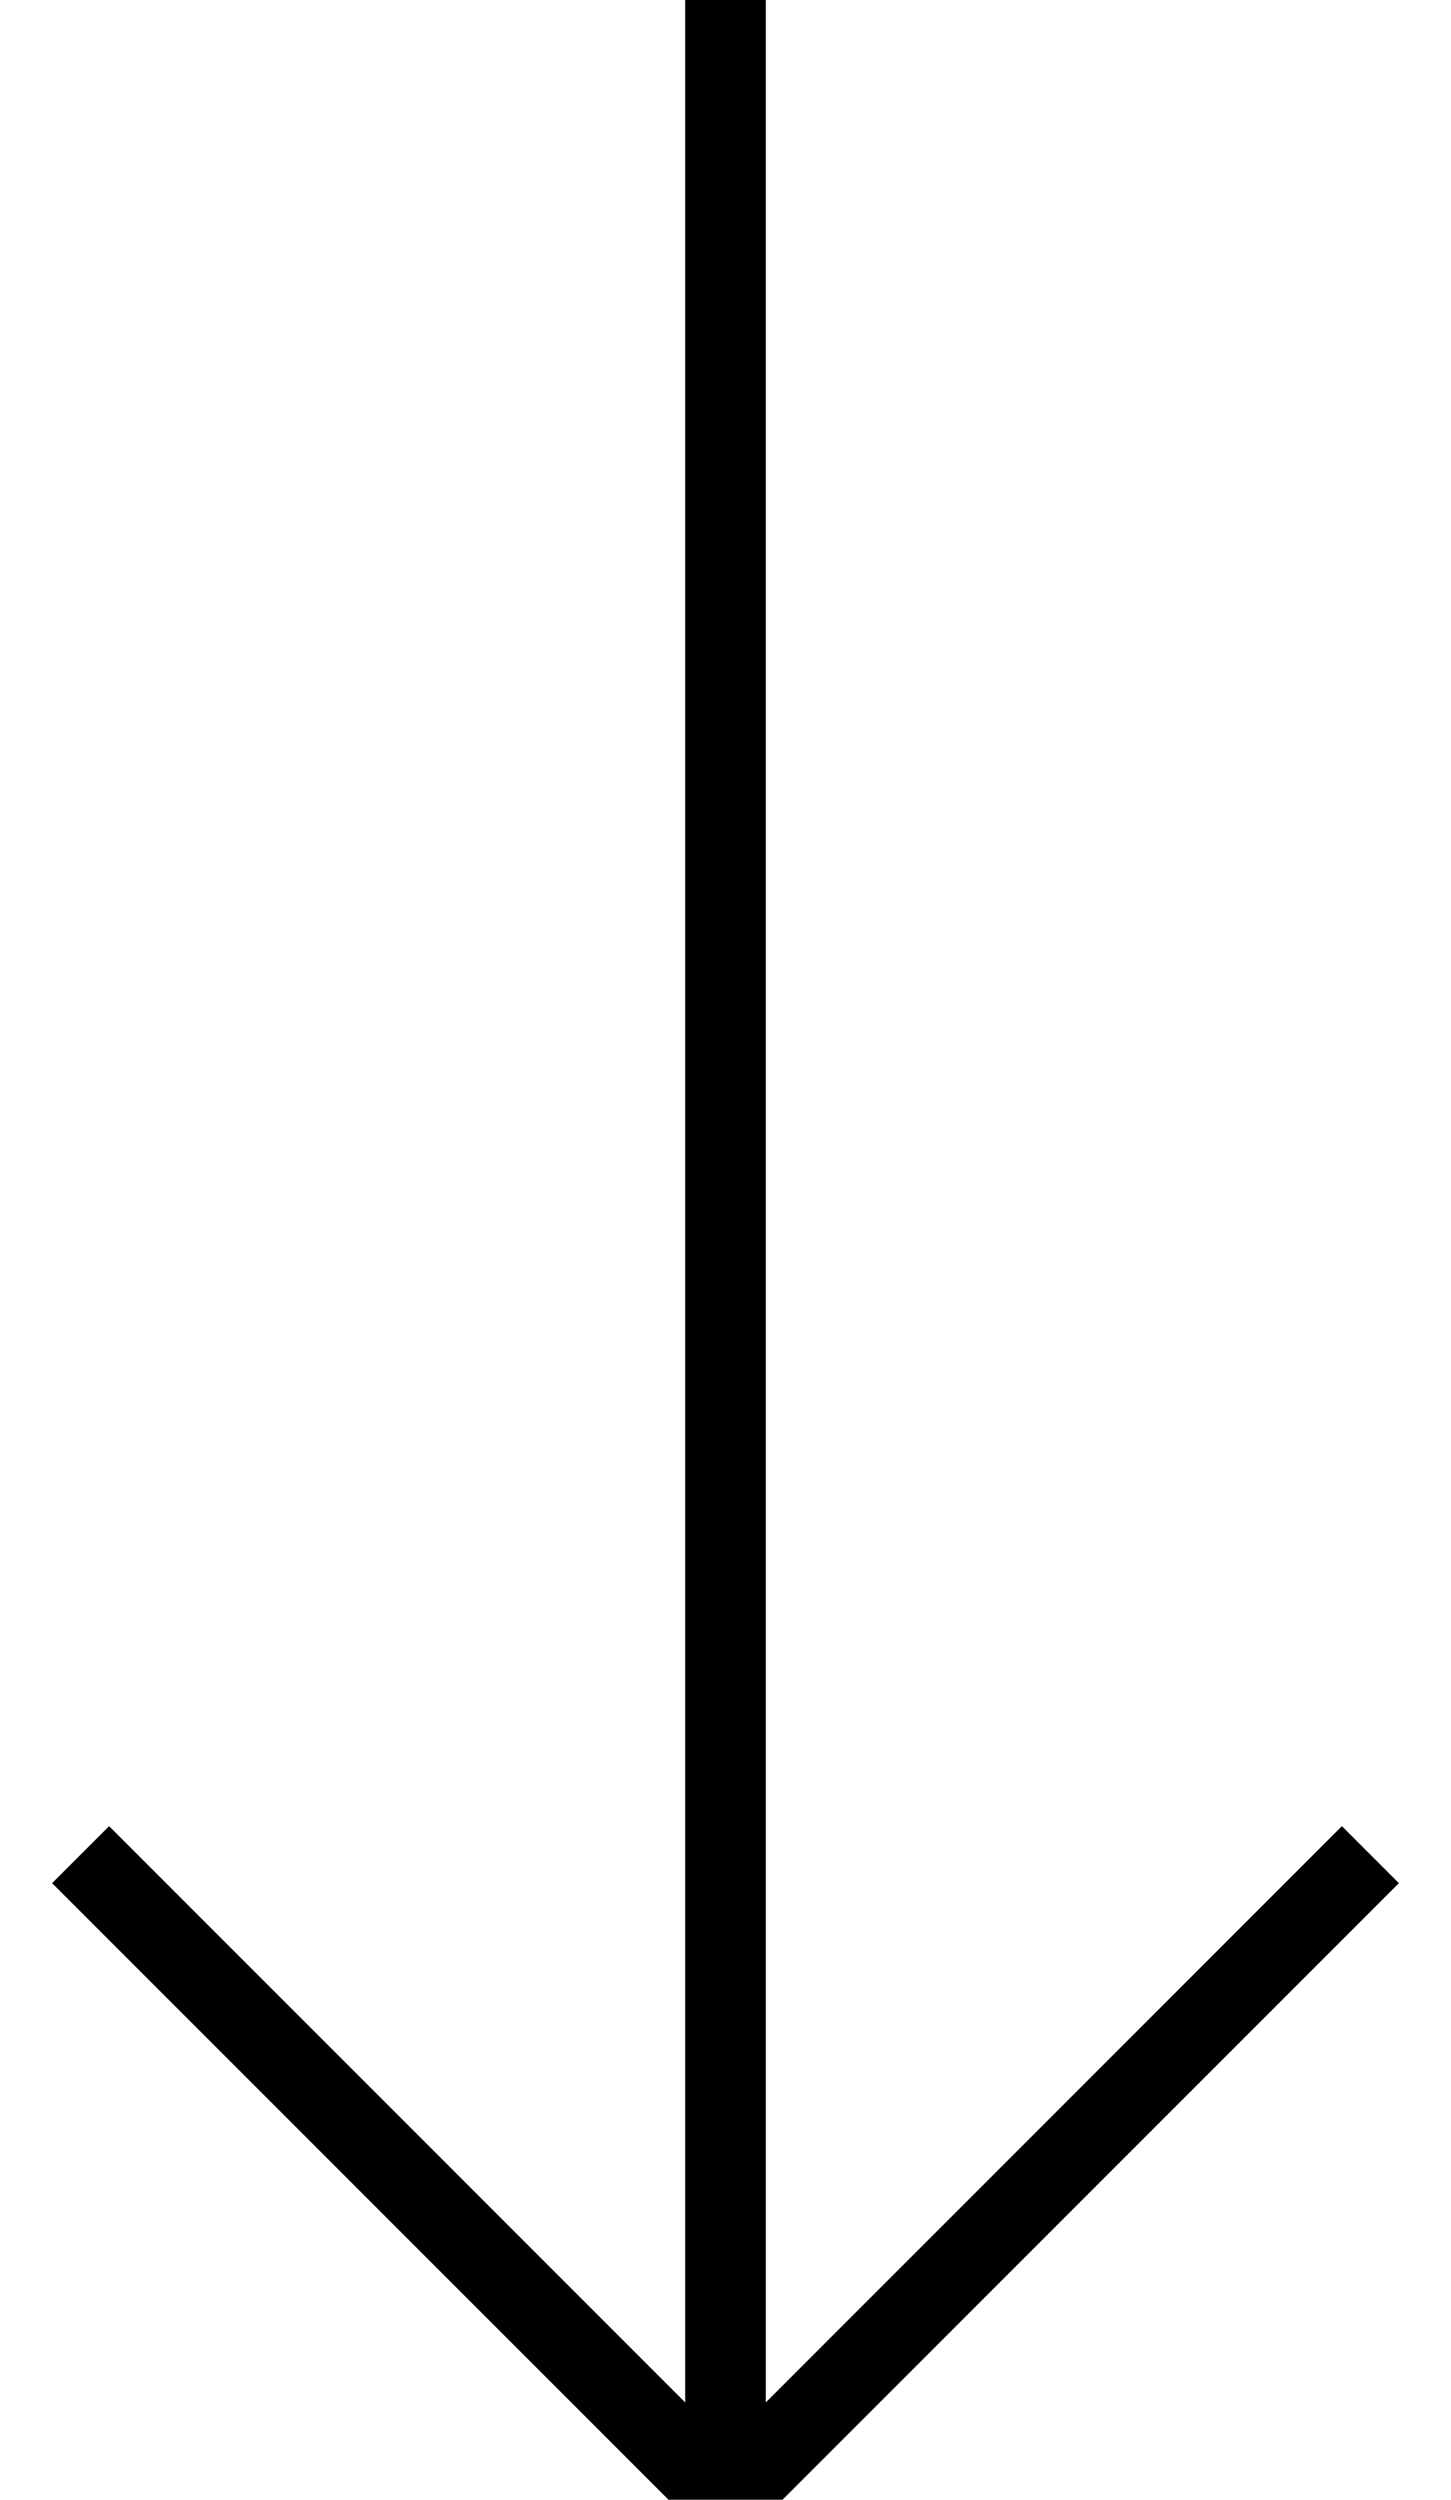 <svg width="18" height="31" viewBox="0 0 18 31" xmlns="http://www.w3.org/2000/svg"><title>arrow down</title><g stroke="currentColor" fill="none" fill-rule="evenodd"><path d="M9 0v31M1 23l8 8 8-8"/></g></svg>